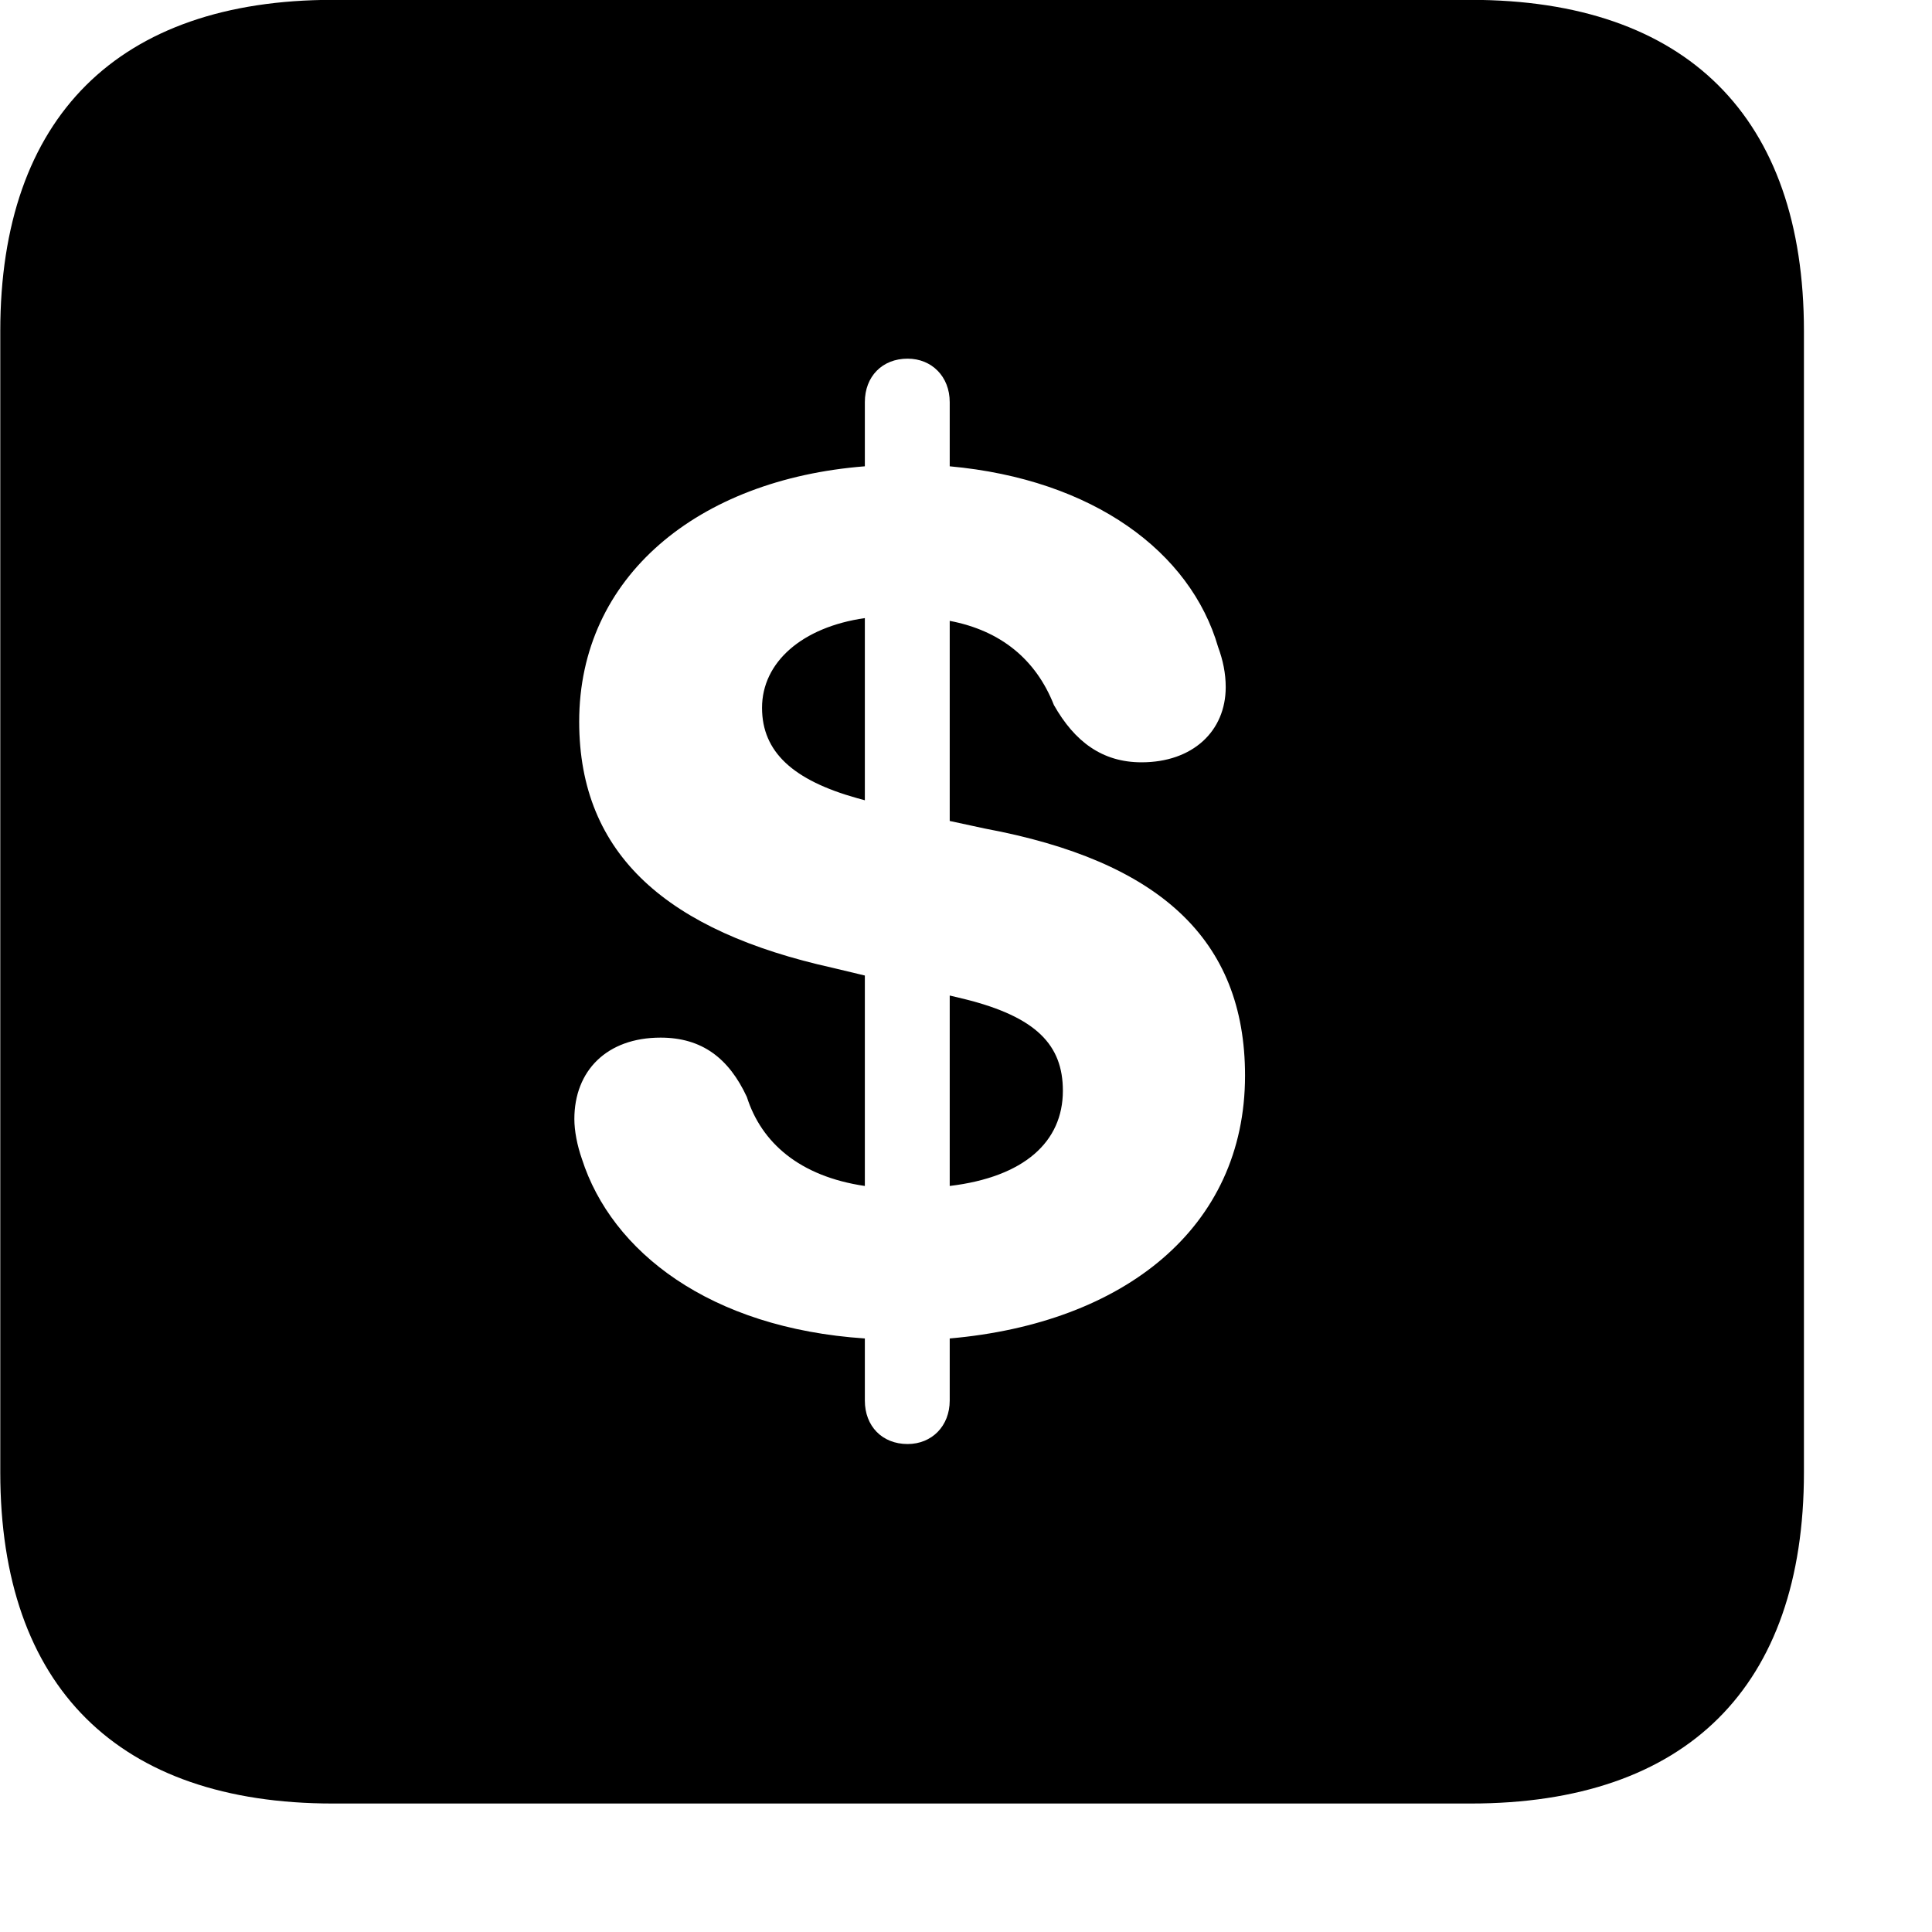 <svg xmlns="http://www.w3.org/2000/svg" viewBox="0 0 28 28" width="28" height="28">
  <path d="M4.824 26.138H21.314C24.444 26.138 26.144 24.448 26.144 21.338V4.798C26.144 1.698 24.444 -0.002 21.314 -0.002H4.824C1.714 -0.002 0.004 1.698 0.004 4.798V21.338C0.004 24.448 1.714 26.138 4.824 26.138ZM13.154 20.928C12.784 20.928 12.534 20.668 12.534 20.298V19.398C10.284 19.248 8.864 18.138 8.434 16.798C8.364 16.598 8.324 16.388 8.324 16.218C8.324 15.518 8.794 15.038 9.574 15.038C10.174 15.038 10.564 15.338 10.824 15.898C11.034 16.558 11.584 17.048 12.534 17.188V14.138L12.074 14.028C9.684 13.498 8.394 12.398 8.394 10.458C8.394 8.358 10.114 6.948 12.534 6.758V5.828C12.534 5.458 12.784 5.198 13.154 5.198C13.504 5.198 13.764 5.458 13.764 5.828V6.758C15.844 6.948 17.254 7.998 17.654 9.378C17.724 9.568 17.764 9.758 17.764 9.958C17.764 10.598 17.284 11.048 16.544 11.048C15.974 11.048 15.574 10.748 15.274 10.218C15.014 9.558 14.504 9.138 13.764 8.998V11.898L14.274 12.008C16.794 12.478 18.044 13.608 18.044 15.588C18.044 17.798 16.284 19.178 13.764 19.398V20.298C13.764 20.668 13.504 20.928 13.154 20.928ZM12.534 11.598V8.958C11.624 9.088 11.044 9.598 11.044 10.258C11.044 10.898 11.494 11.308 12.424 11.568ZM13.764 14.428V17.188C14.844 17.058 15.404 16.548 15.404 15.808C15.404 15.148 15.024 14.738 13.974 14.478Z" />
</svg>